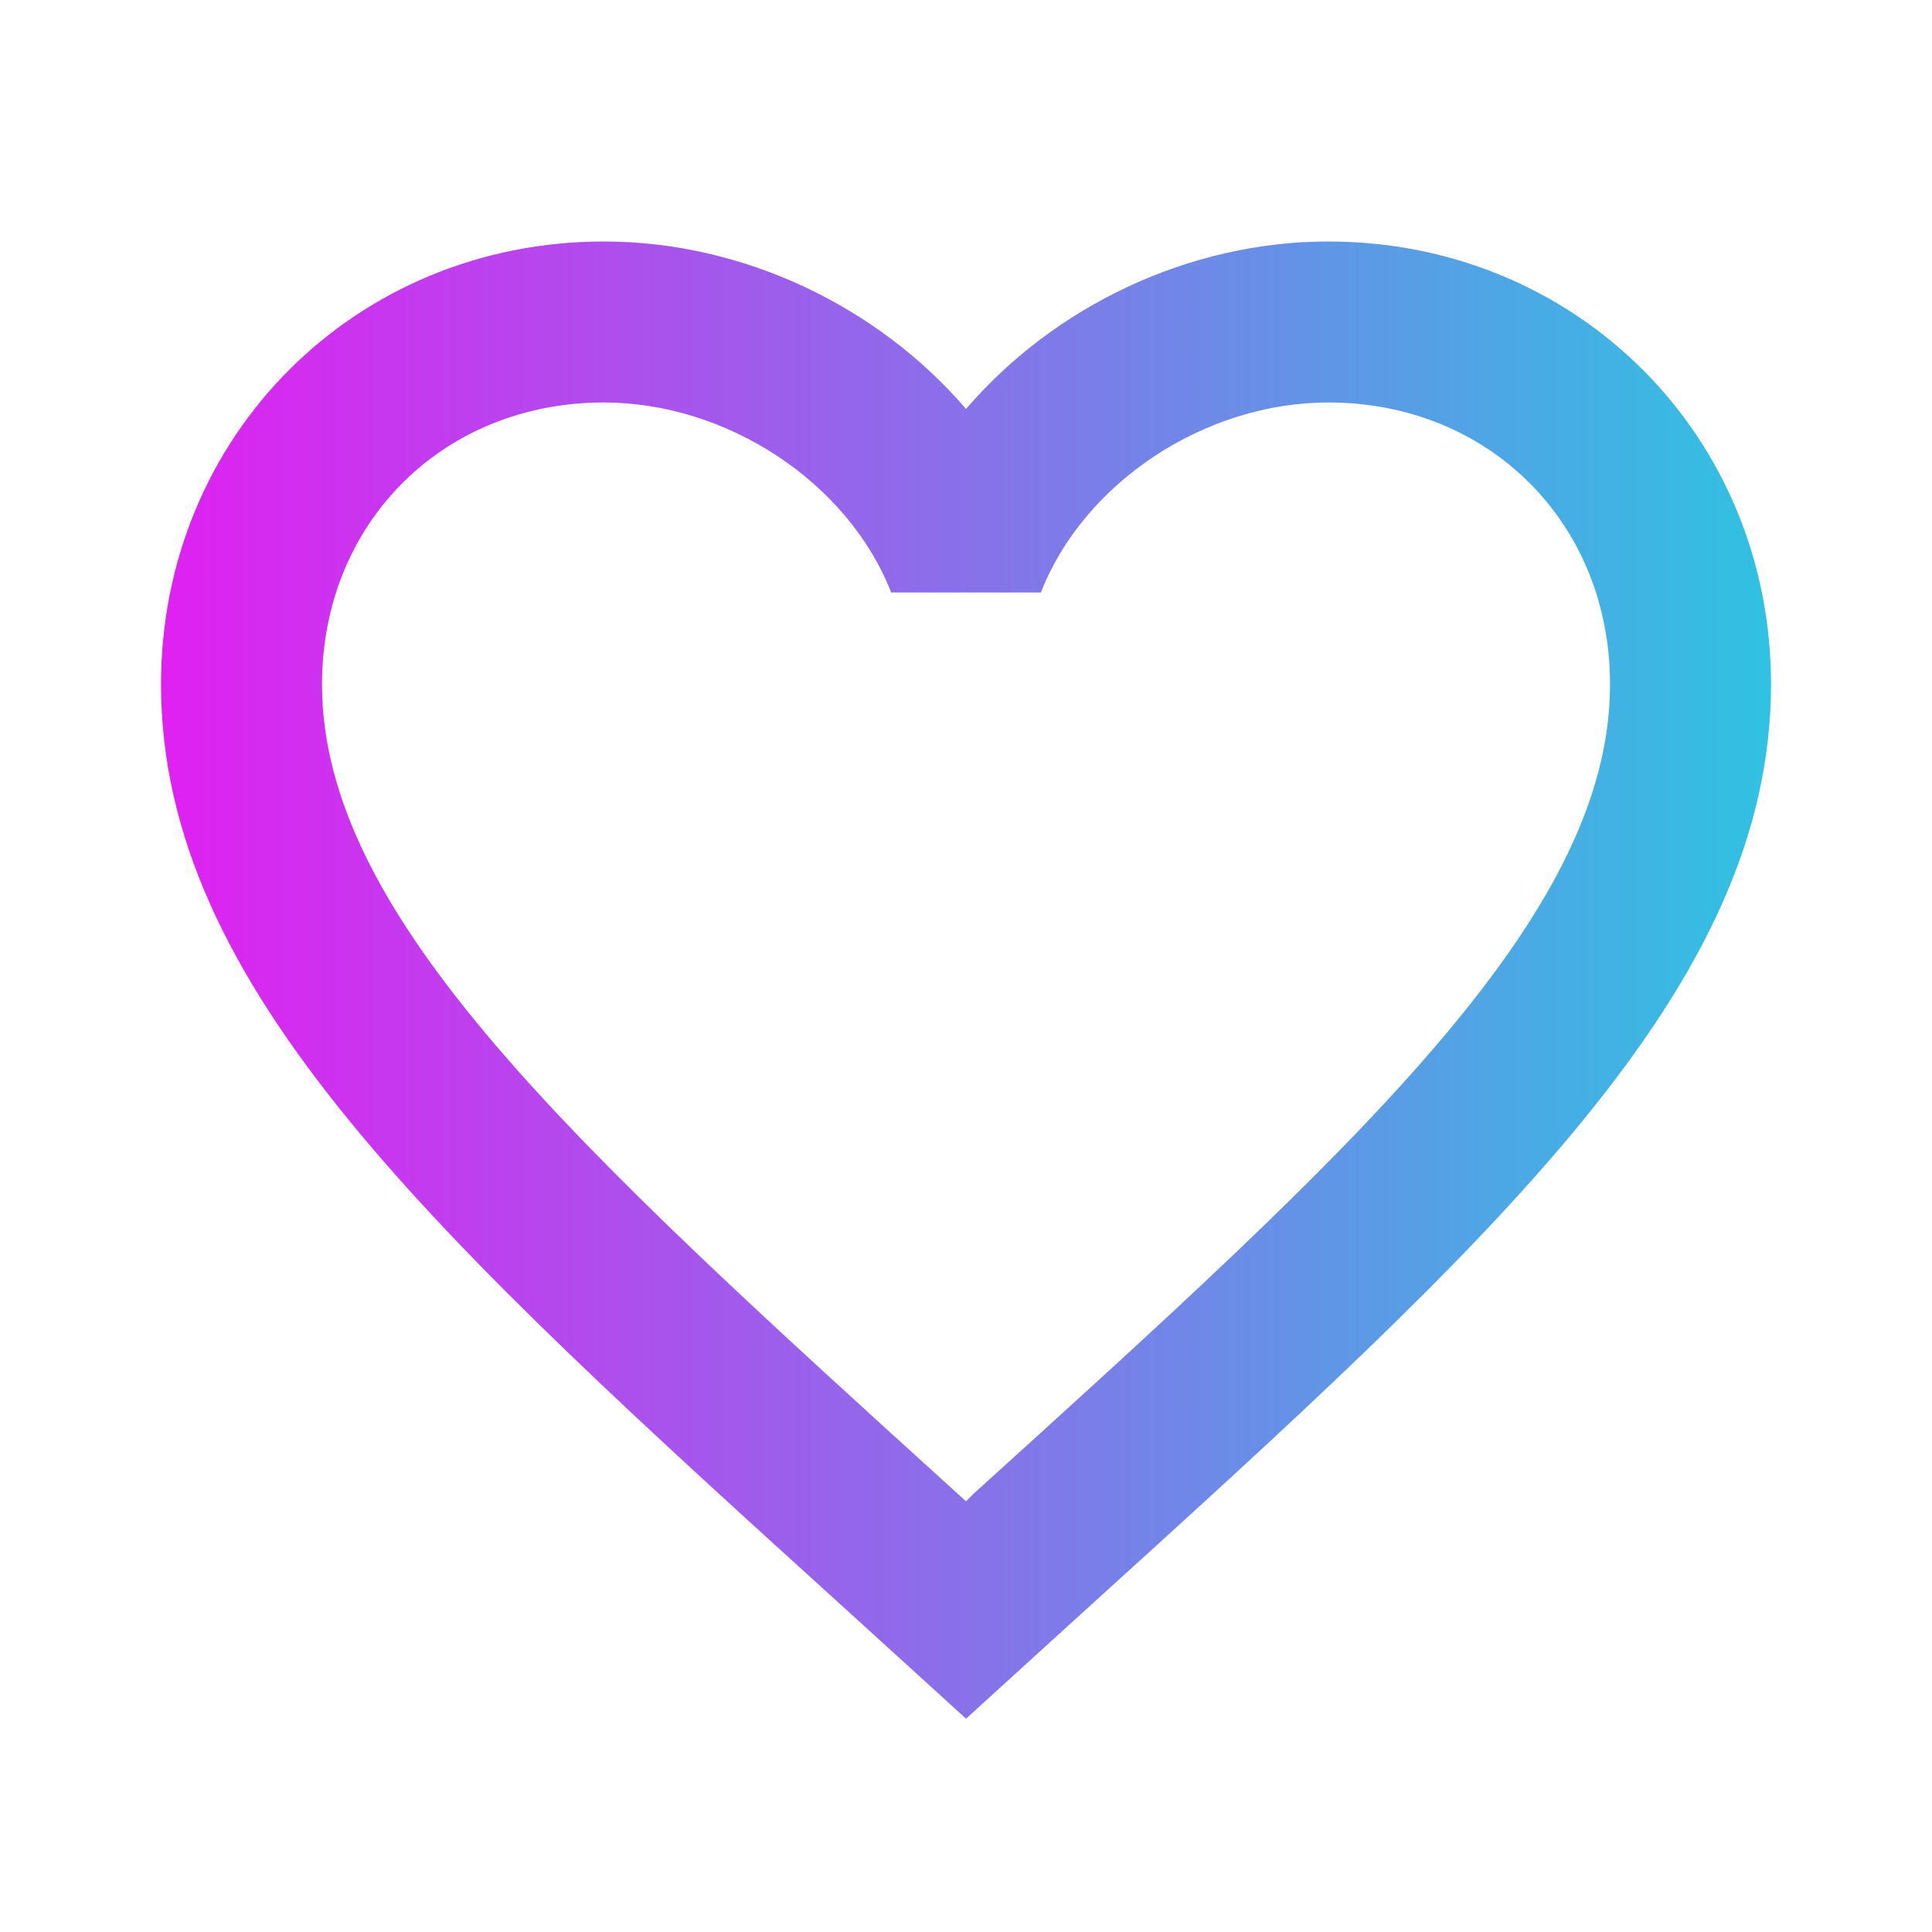 <svg width="46" height="46" viewBox="0 0 46 46" fill="none" xmlns="http://www.w3.org/2000/svg">
<path d="M23.192 35.554L23.001 35.746L22.79 35.554C13.686 27.293 7.667 21.831 7.667 16.292C7.667 12.458 10.542 9.583 14.376 9.583C17.327 9.583 20.202 11.5 21.218 14.107H24.783C25.799 11.5 28.674 9.583 31.626 9.583C35.459 9.583 38.334 12.458 38.334 16.292C38.334 21.831 32.316 27.293 23.192 35.554ZM31.626 5.75C28.291 5.75 25.09 7.303 23.001 9.737C20.912 7.303 17.711 5.75 14.376 5.75C8.472 5.75 3.834 10.369 3.834 16.292C3.834 23.517 10.351 29.44 20.221 38.391L23.001 40.921L25.78 38.391C35.651 29.44 42.167 23.517 42.167 16.292C42.167 10.369 37.529 5.75 31.626 5.75Z" fill="url(#paint0_linear_755_72)"/>
<defs>
<linearGradient id="paint0_linear_755_72" x1="3.834" y1="23.335" x2="42.167" y2="23.335" gradientUnits="userSpaceOnUse">
<stop stop-color="#E020F1"/>
<stop offset="1" stop-color="#30C2E2"/>
</linearGradient>
</defs>
</svg>
